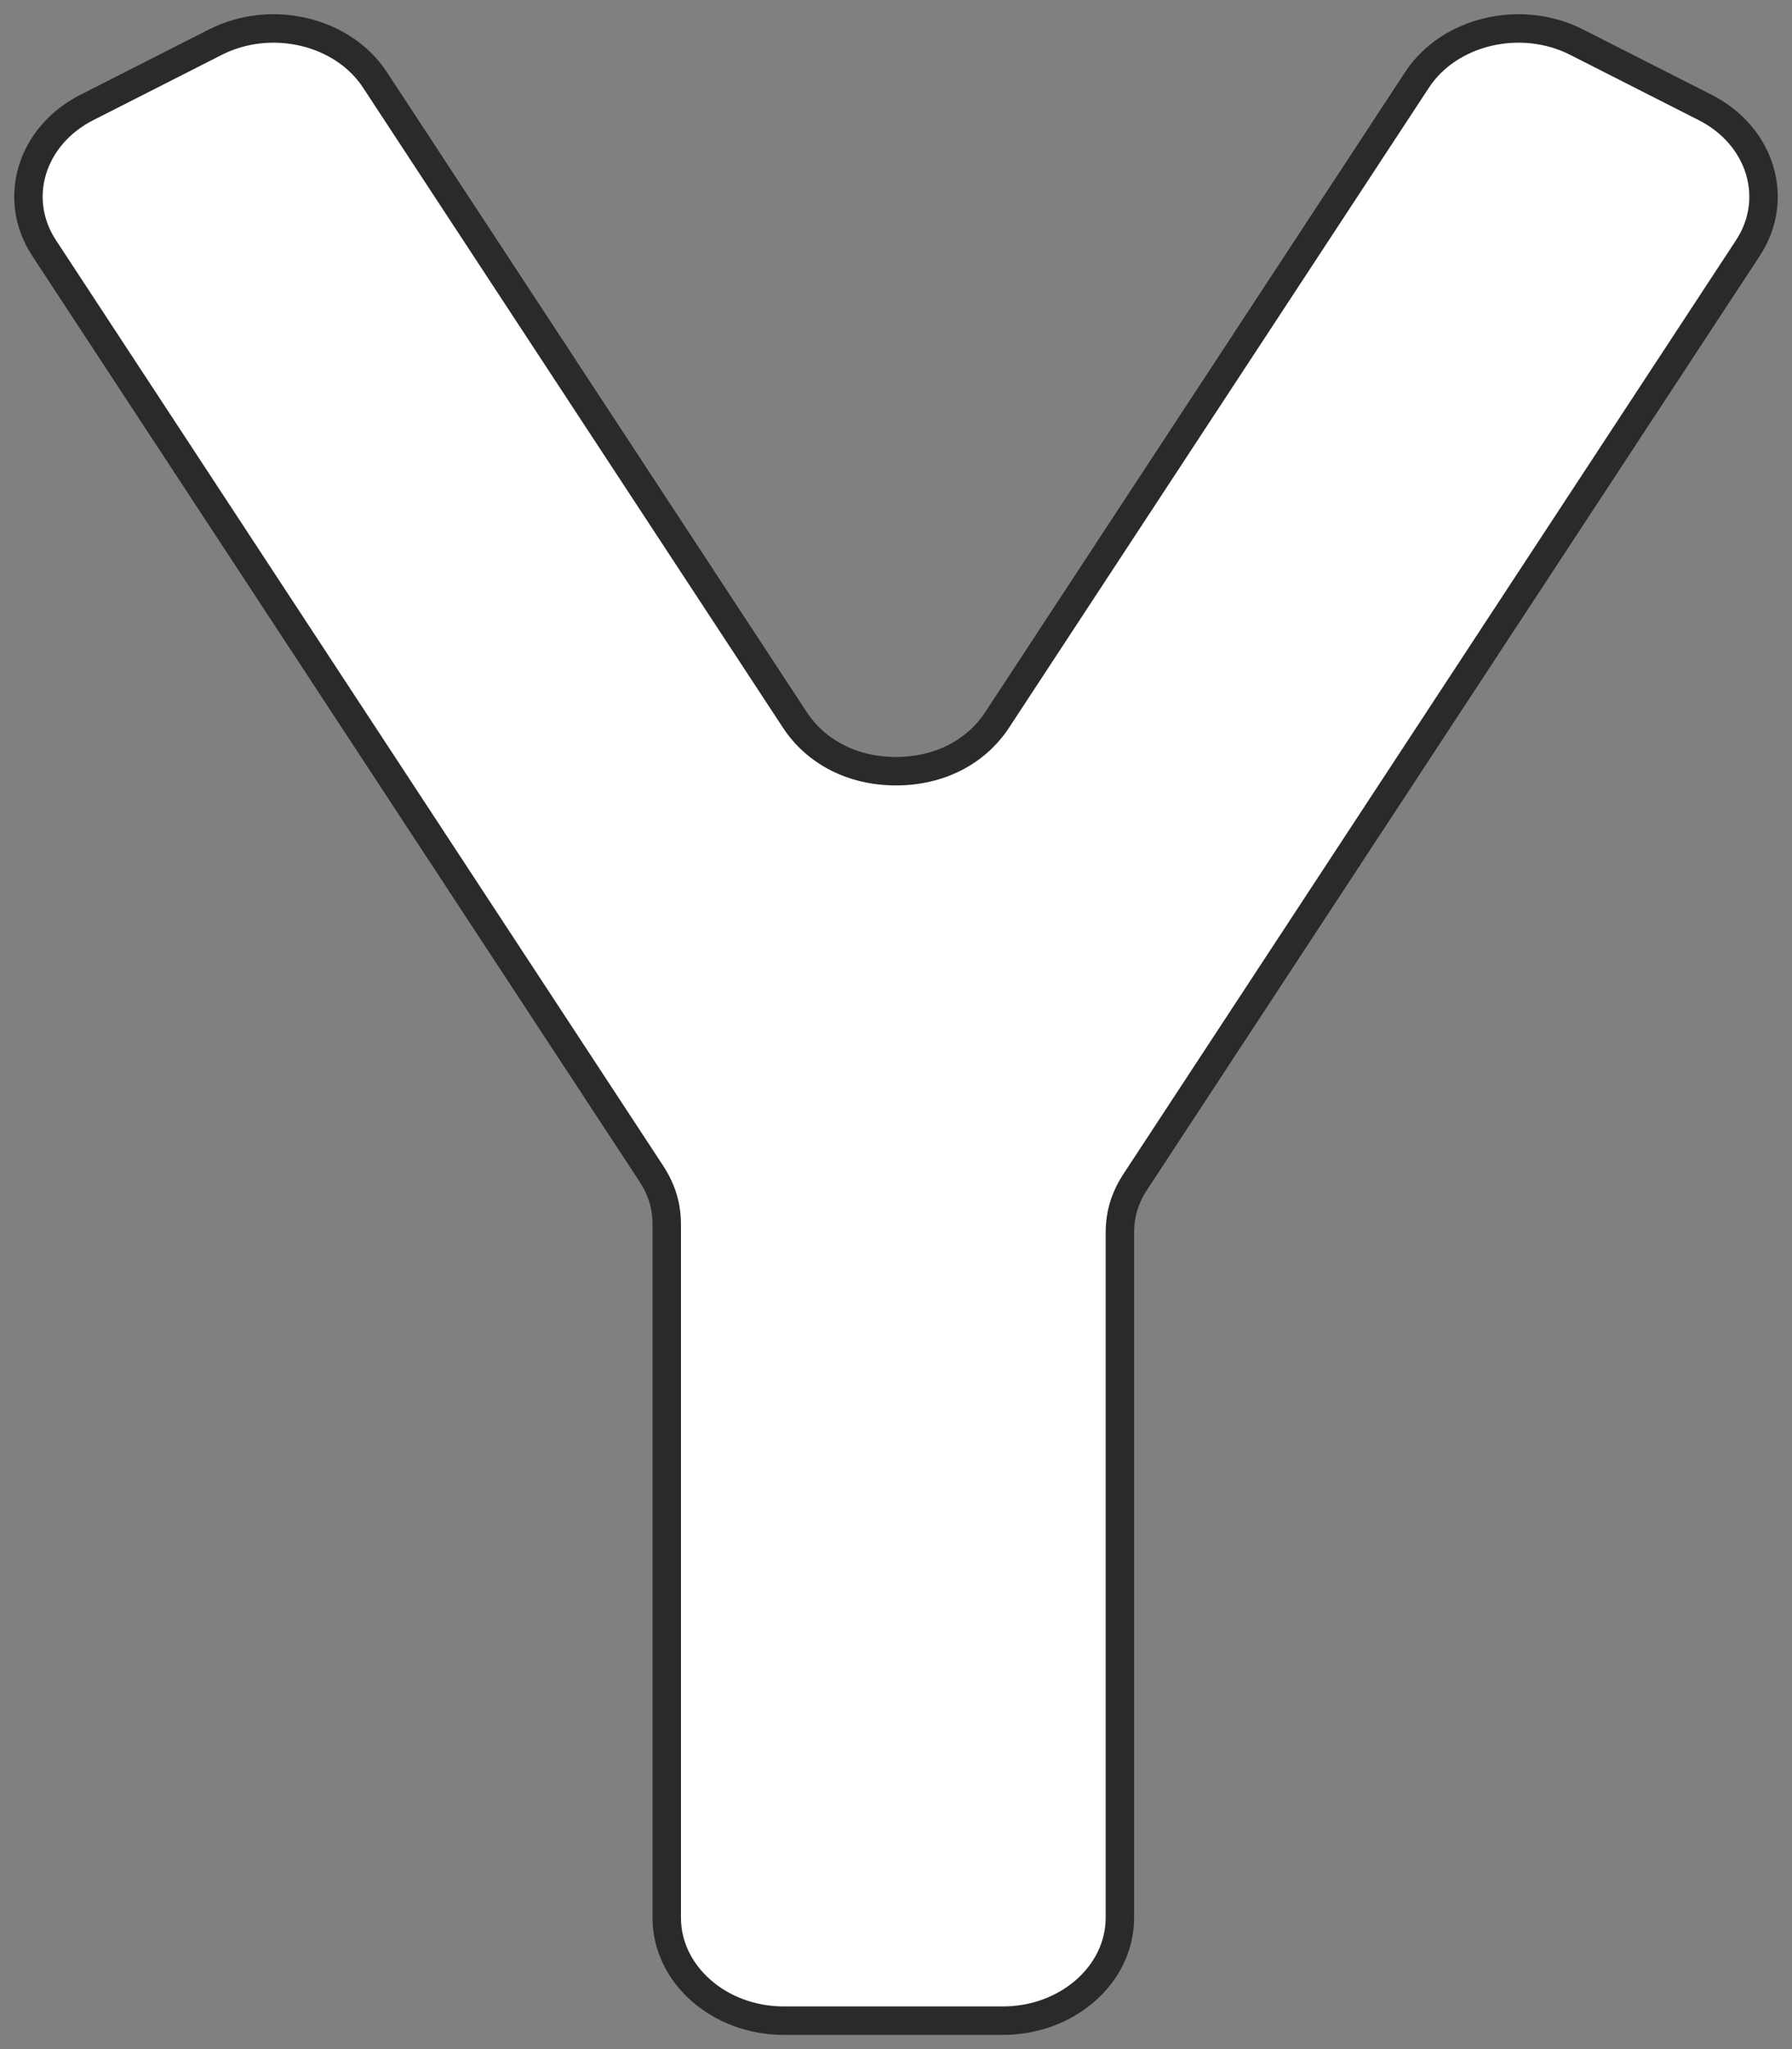 <svg width="63" height="72" viewBox="0 0 63 72" fill="none" xmlns="http://www.w3.org/2000/svg">
<rect x="0" y="0" width="63" height="72" fill="#808080" stroke="none"/>
<path fill-rule="evenodd" clip-rule="evenodd" d="M3.053 3.776L7.569 1.483C9.529 0.487 12.05 1.082 13.182 2.806L27.941 25.291C28.696 26.44 29.991 27.098 31.5 27.098C33.009 27.098 34.304 26.44 35.059 25.291L49.818 2.806C50.95 1.082 53.471 0.487 55.431 1.483L59.947 3.776C61.907 4.771 62.583 6.989 61.451 8.713L39.921 41.514C39.544 42.089 39.371 42.657 39.371 43.321V67.386C39.371 69.376 37.525 71 35.261 71H27.55C25.286 71 23.44 69.376 23.44 67.386V43.033C23.44 42.37 23.267 41.801 22.89 41.226L1.549 8.713C0.417 6.989 1.093 4.771 3.053 3.776V3.776Z" fill="white" stroke="#2B2A29" stroke-miterlimit="22.926"/>
</svg>
